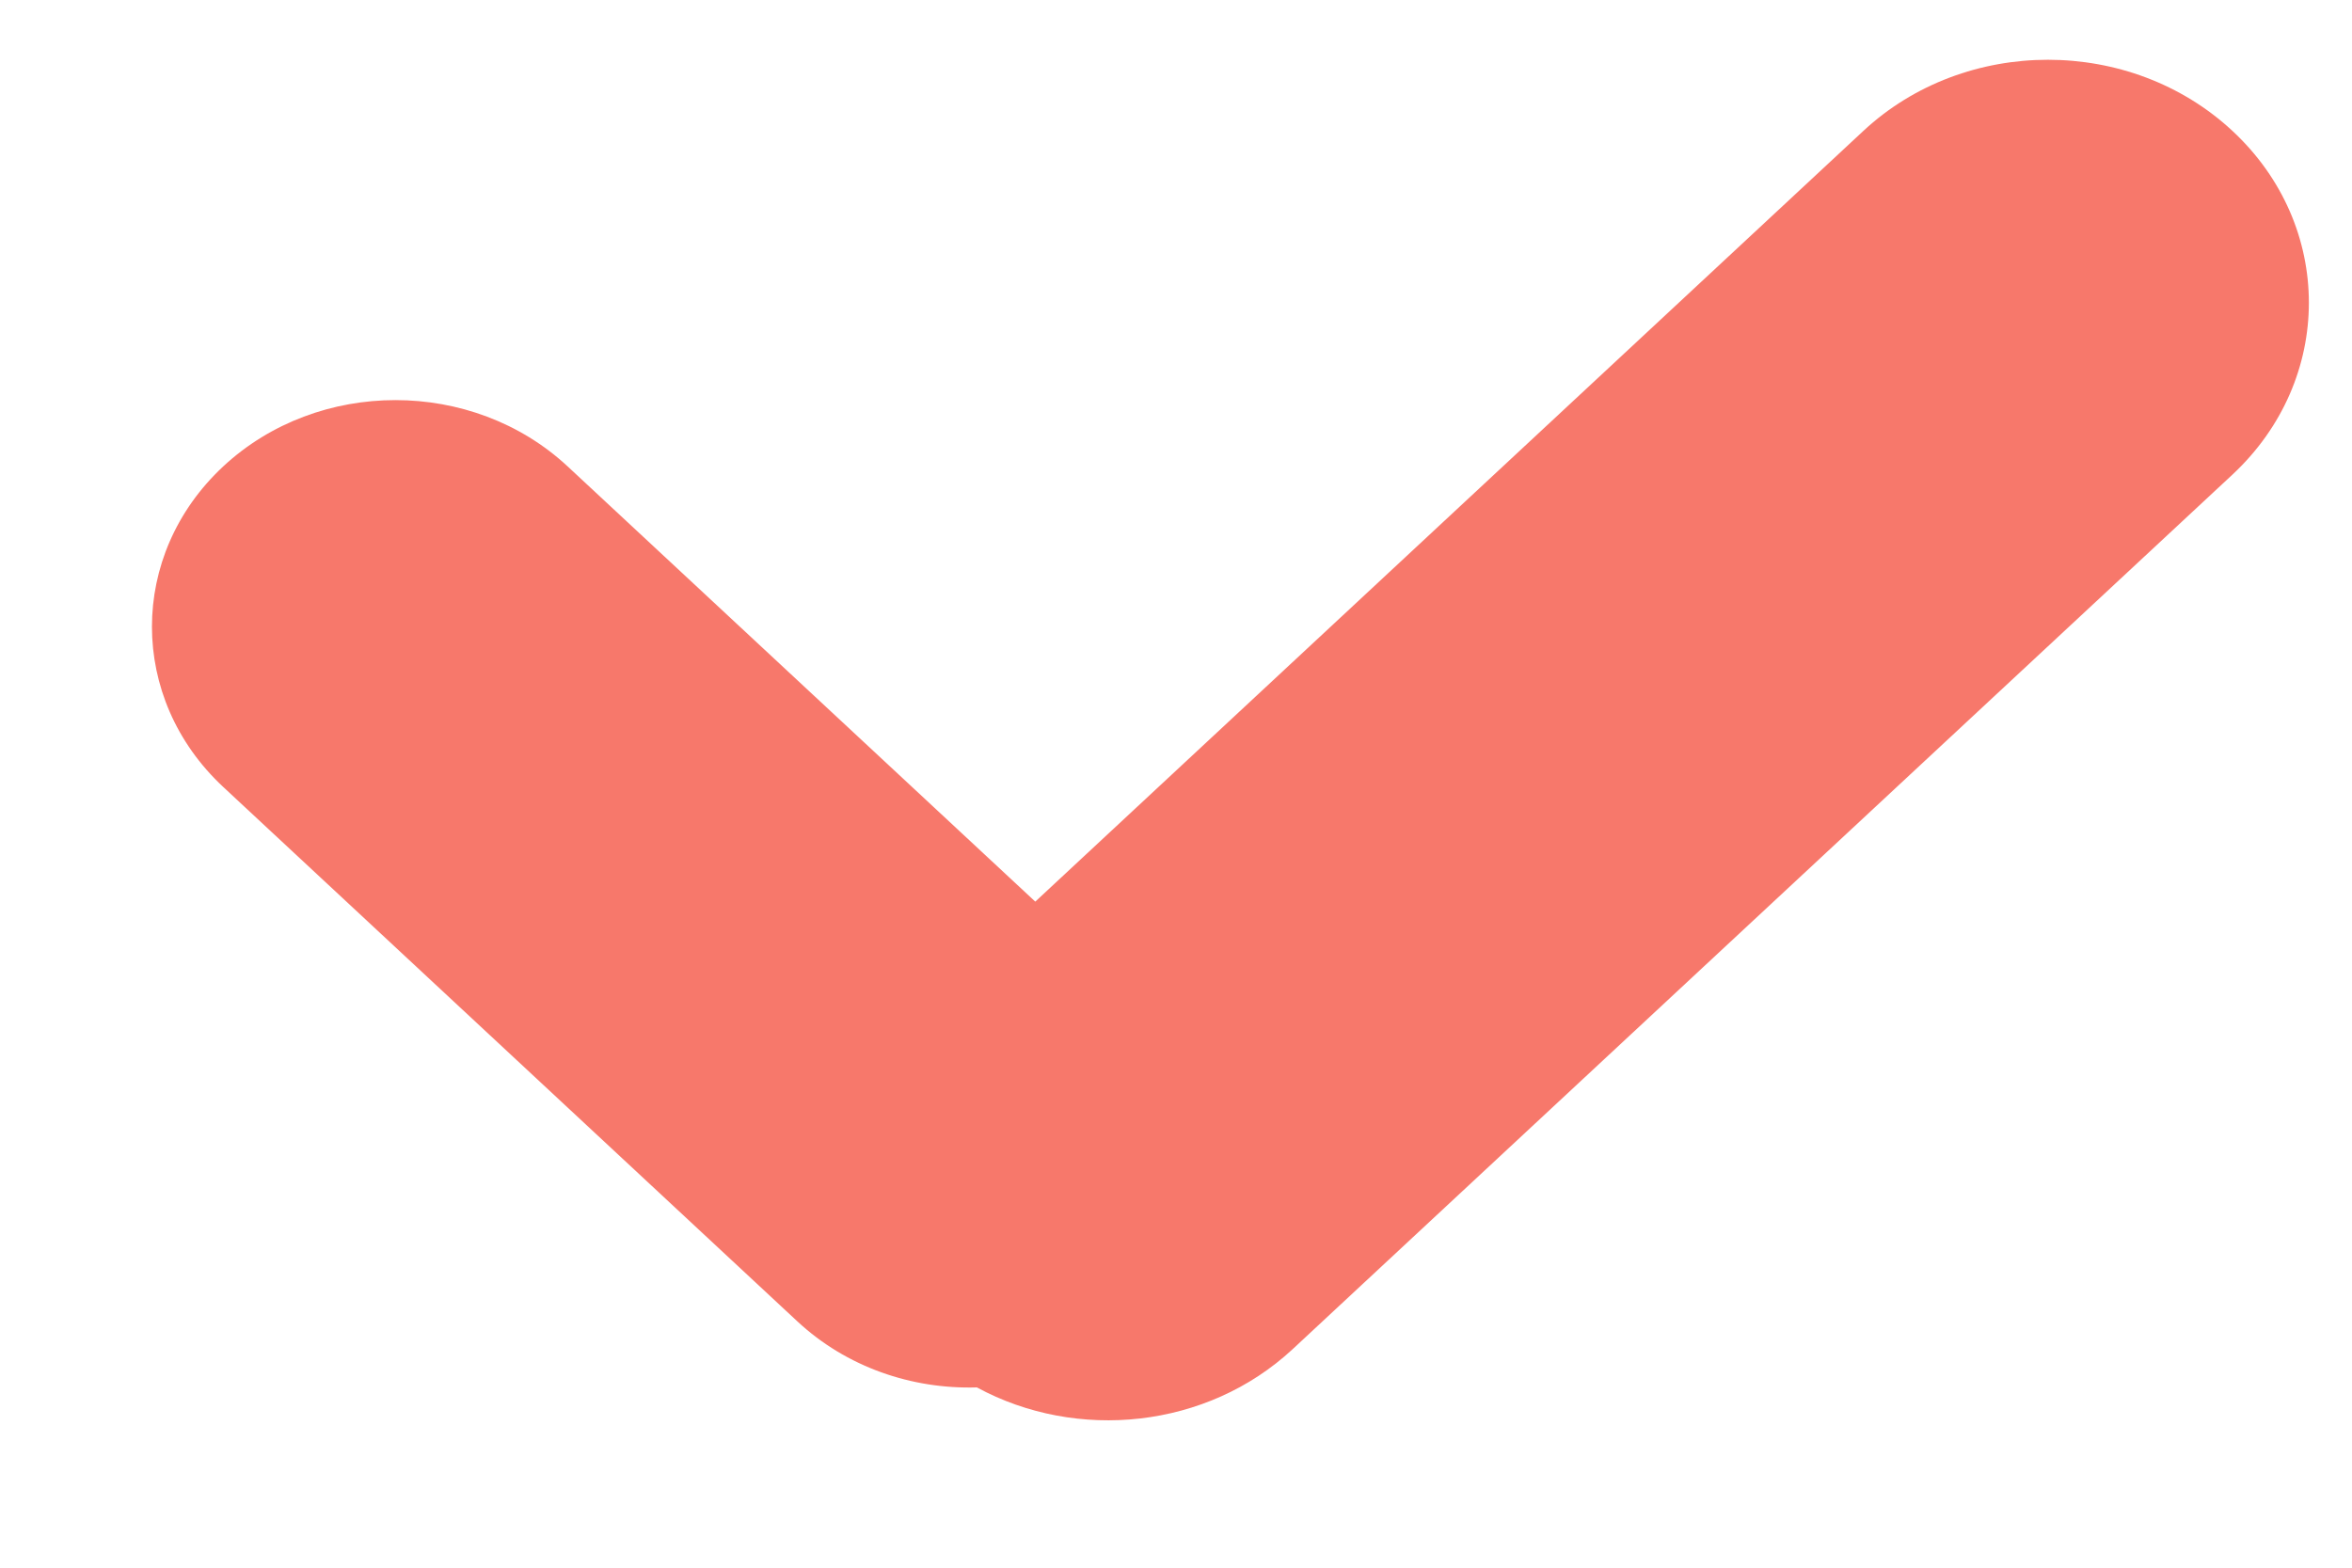<svg width="12" height="8" viewBox="0 0 12 8" fill="none" xmlns="http://www.w3.org/2000/svg">
<path fill-rule="evenodd" clip-rule="evenodd" d="M5.282 4.601L9.507 0.668C10.027 0.184 10.87 0.184 11.39 0.668C11.91 1.152 11.91 1.937 11.39 2.422L6.595 6.885C6.158 7.291 5.494 7.357 4.984 7.08C4.653 7.09 4.319 6.977 4.067 6.742L1.139 4.016C0.654 3.564 0.654 2.832 1.139 2.38C1.624 1.929 2.411 1.929 2.896 2.38L5.282 4.601Z" fill="#F7786B"/>
</svg>
